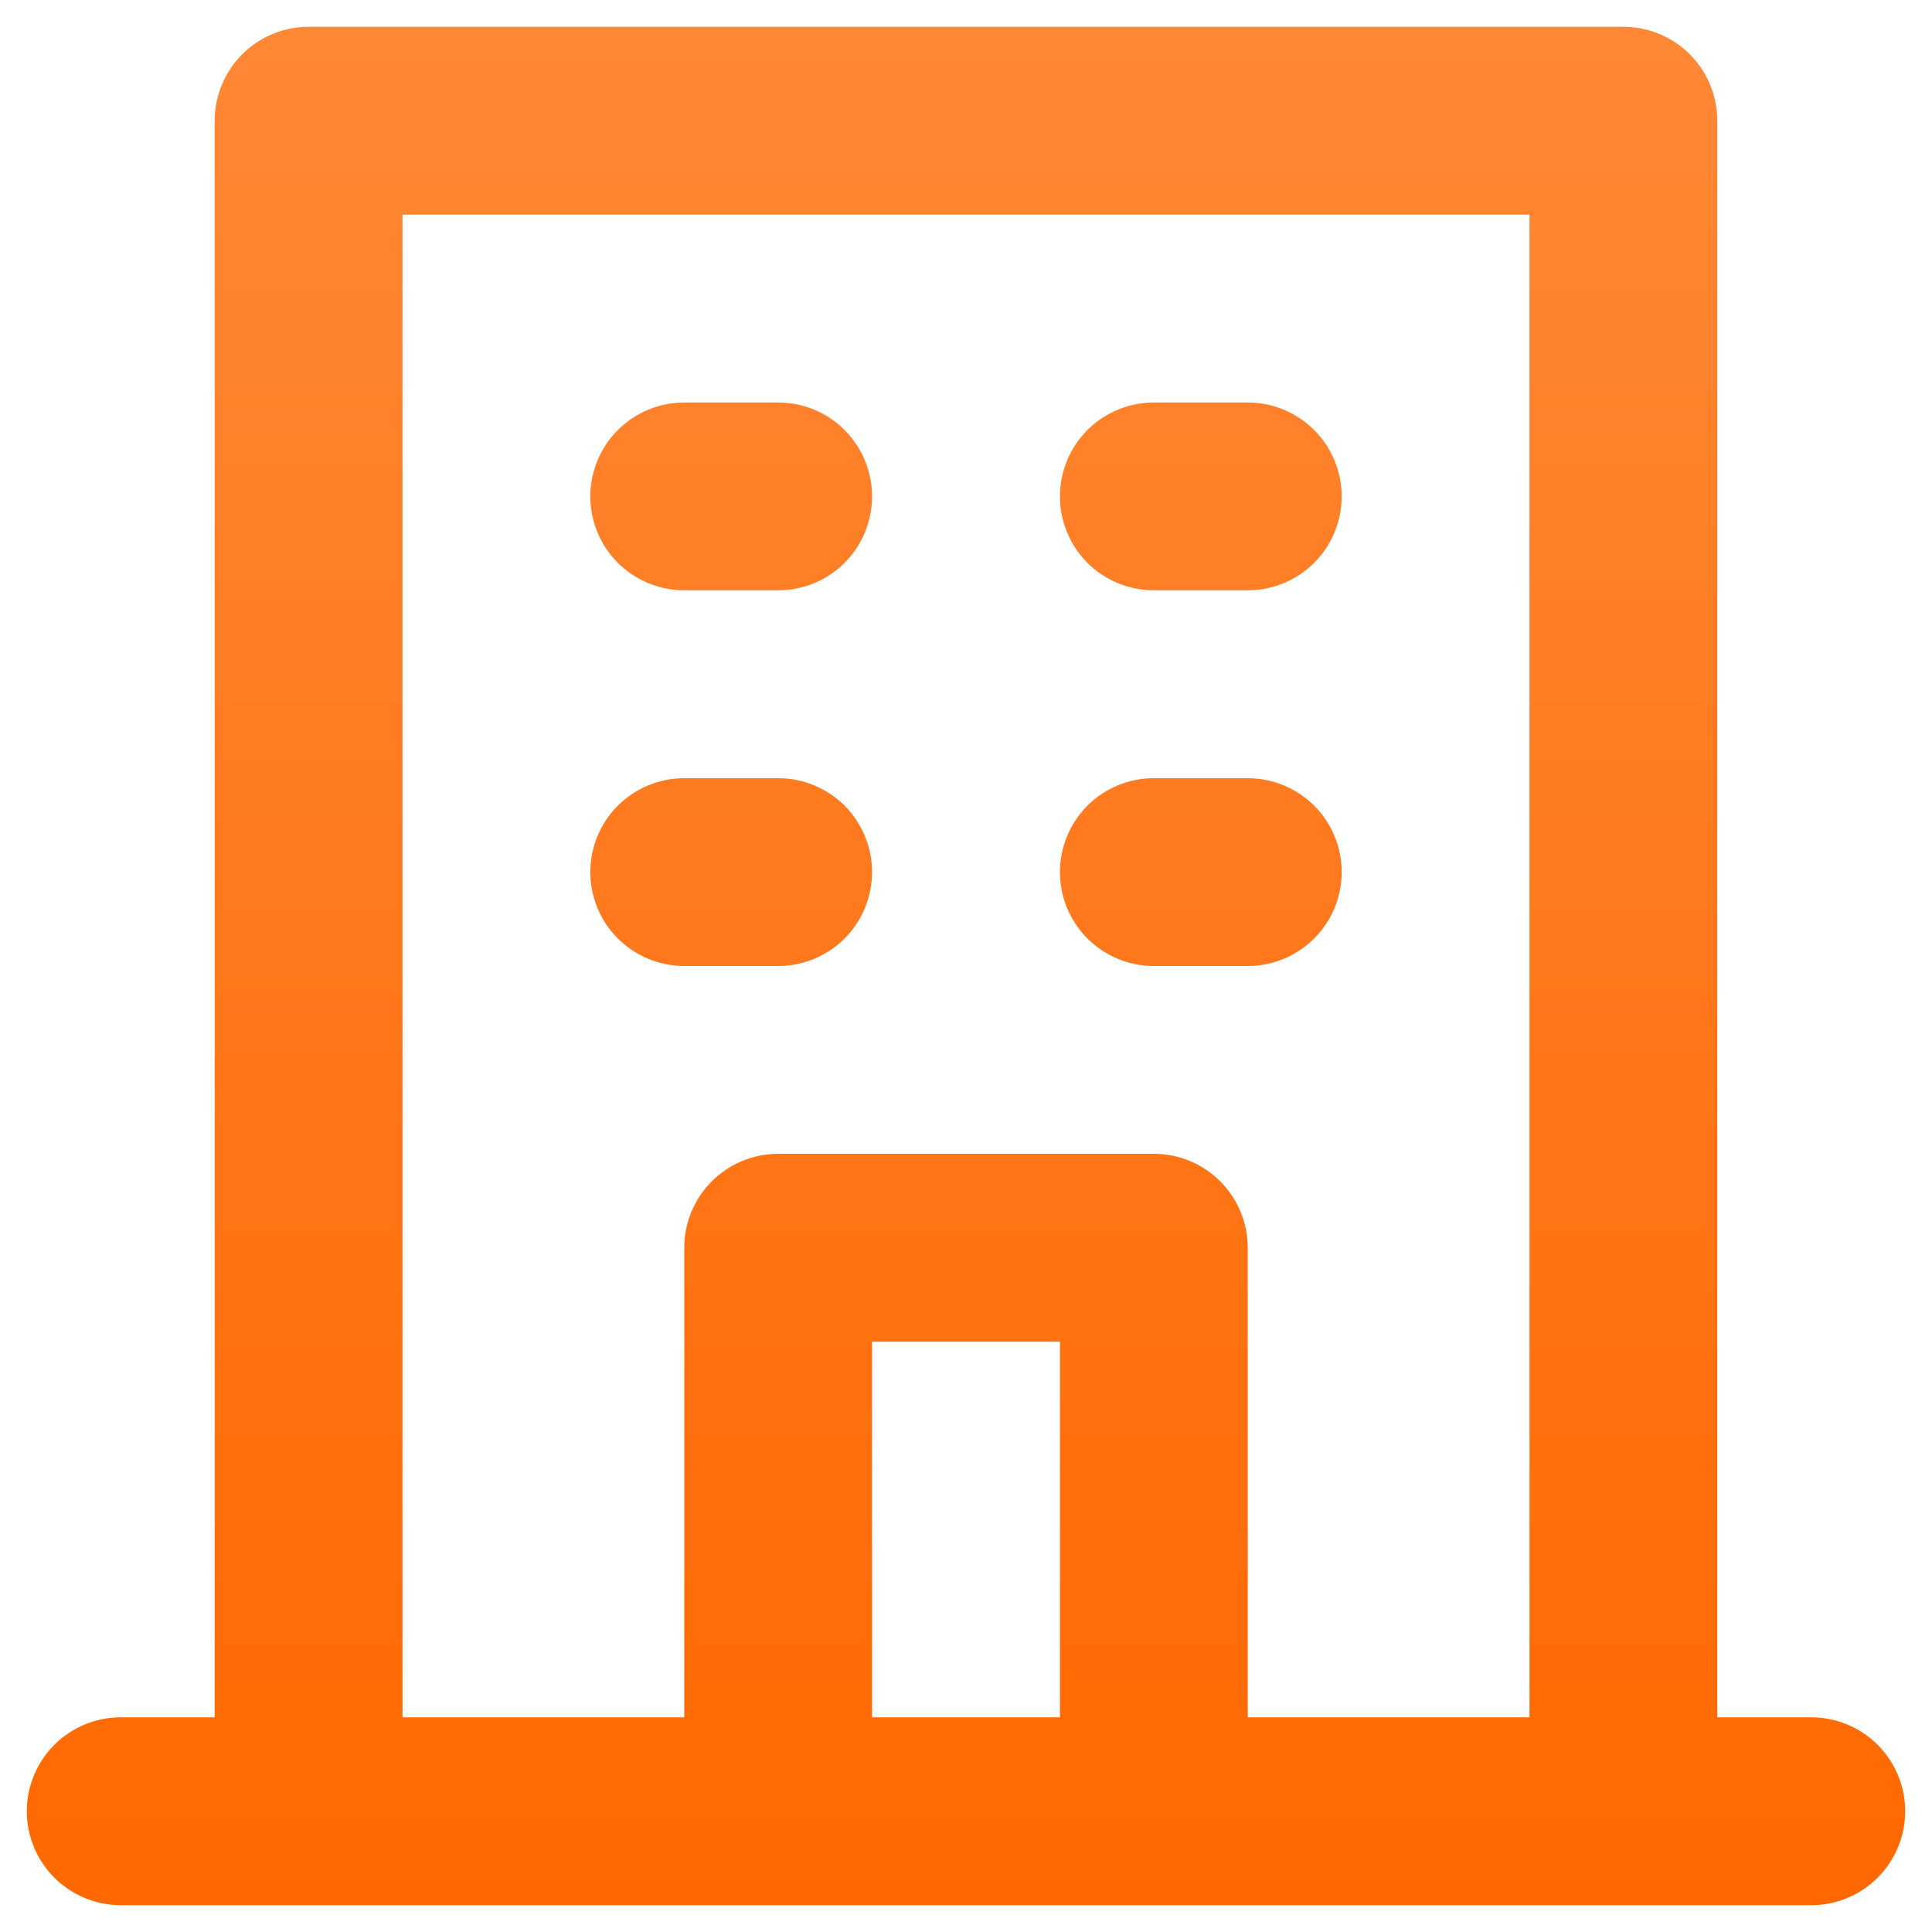 <svg width="24" height="24" viewBox="0 0 24 24" fill="none" xmlns="http://www.w3.org/2000/svg">
<path d="M14.333 7.333H15.5C15.809 7.333 16.106 7.21 16.325 6.992C16.544 6.773 16.667 6.476 16.667 6.167C16.667 5.857 16.544 5.561 16.325 5.342C16.106 5.123 15.809 5 15.5 5H14.333C14.024 5 13.727 5.123 13.508 5.342C13.29 5.561 13.167 5.857 13.167 6.167C13.167 6.476 13.29 6.773 13.508 6.992C13.727 7.21 14.024 7.333 14.333 7.333ZM14.333 12H15.5C15.809 12 16.106 11.877 16.325 11.658C16.544 11.44 16.667 11.143 16.667 10.833C16.667 10.524 16.544 10.227 16.325 10.008C16.106 9.79 15.809 9.667 15.5 9.667H14.333C14.024 9.667 13.727 9.79 13.508 10.008C13.29 10.227 13.167 10.524 13.167 10.833C13.167 11.143 13.29 11.44 13.508 11.658C13.727 11.877 14.024 12 14.333 12ZM8.5 7.333H9.667C9.976 7.333 10.273 7.21 10.492 6.992C10.71 6.773 10.833 6.476 10.833 6.167C10.833 5.857 10.71 5.561 10.492 5.342C10.273 5.123 9.976 5 9.667 5H8.5C8.191 5 7.894 5.123 7.675 5.342C7.456 5.561 7.333 5.857 7.333 6.167C7.333 6.476 7.456 6.773 7.675 6.992C7.894 7.21 8.191 7.333 8.5 7.333ZM8.5 12H9.667C9.976 12 10.273 11.877 10.492 11.658C10.71 11.44 10.833 11.143 10.833 10.833C10.833 10.524 10.71 10.227 10.492 10.008C10.273 9.79 9.976 9.667 9.667 9.667H8.5C8.191 9.667 7.894 9.79 7.675 10.008C7.456 10.227 7.333 10.524 7.333 10.833C7.333 11.143 7.456 11.44 7.675 11.658C7.894 11.877 8.191 12 8.5 12ZM22.5 21.333H21.333V1.5C21.333 1.191 21.21 0.894 20.992 0.675C20.773 0.456 20.476 0.333 20.167 0.333H3.833C3.524 0.333 3.227 0.456 3.008 0.675C2.79 0.894 2.667 1.191 2.667 1.5V21.333H1.5C1.191 21.333 0.894 21.456 0.675 21.675C0.456 21.894 0.333 22.191 0.333 22.5C0.333 22.809 0.456 23.106 0.675 23.325C0.894 23.544 1.191 23.667 1.5 23.667H22.5C22.809 23.667 23.106 23.544 23.325 23.325C23.544 23.106 23.667 22.809 23.667 22.5C23.667 22.191 23.544 21.894 23.325 21.675C23.106 21.456 22.809 21.333 22.5 21.333ZM13.167 21.333H10.833V16.667H13.167V21.333ZM19 21.333H15.5V15.5C15.5 15.191 15.377 14.894 15.158 14.675C14.94 14.456 14.643 14.333 14.333 14.333H9.667C9.357 14.333 9.061 14.456 8.842 14.675C8.623 14.894 8.5 15.191 8.5 15.5V21.333H5V2.667H19V21.333Z" fill="url(#paint0_linear_78_433)"/>
<defs>
<linearGradient id="paint0_linear_78_433" x1="12" y1="0.333" x2="12" y2="23.667" gradientUnits="userSpaceOnUse">
<stop stop-color="#FF8836"/>
<stop offset="1" stop-color="#FF6800"/>
</linearGradient>
</defs>
</svg>
